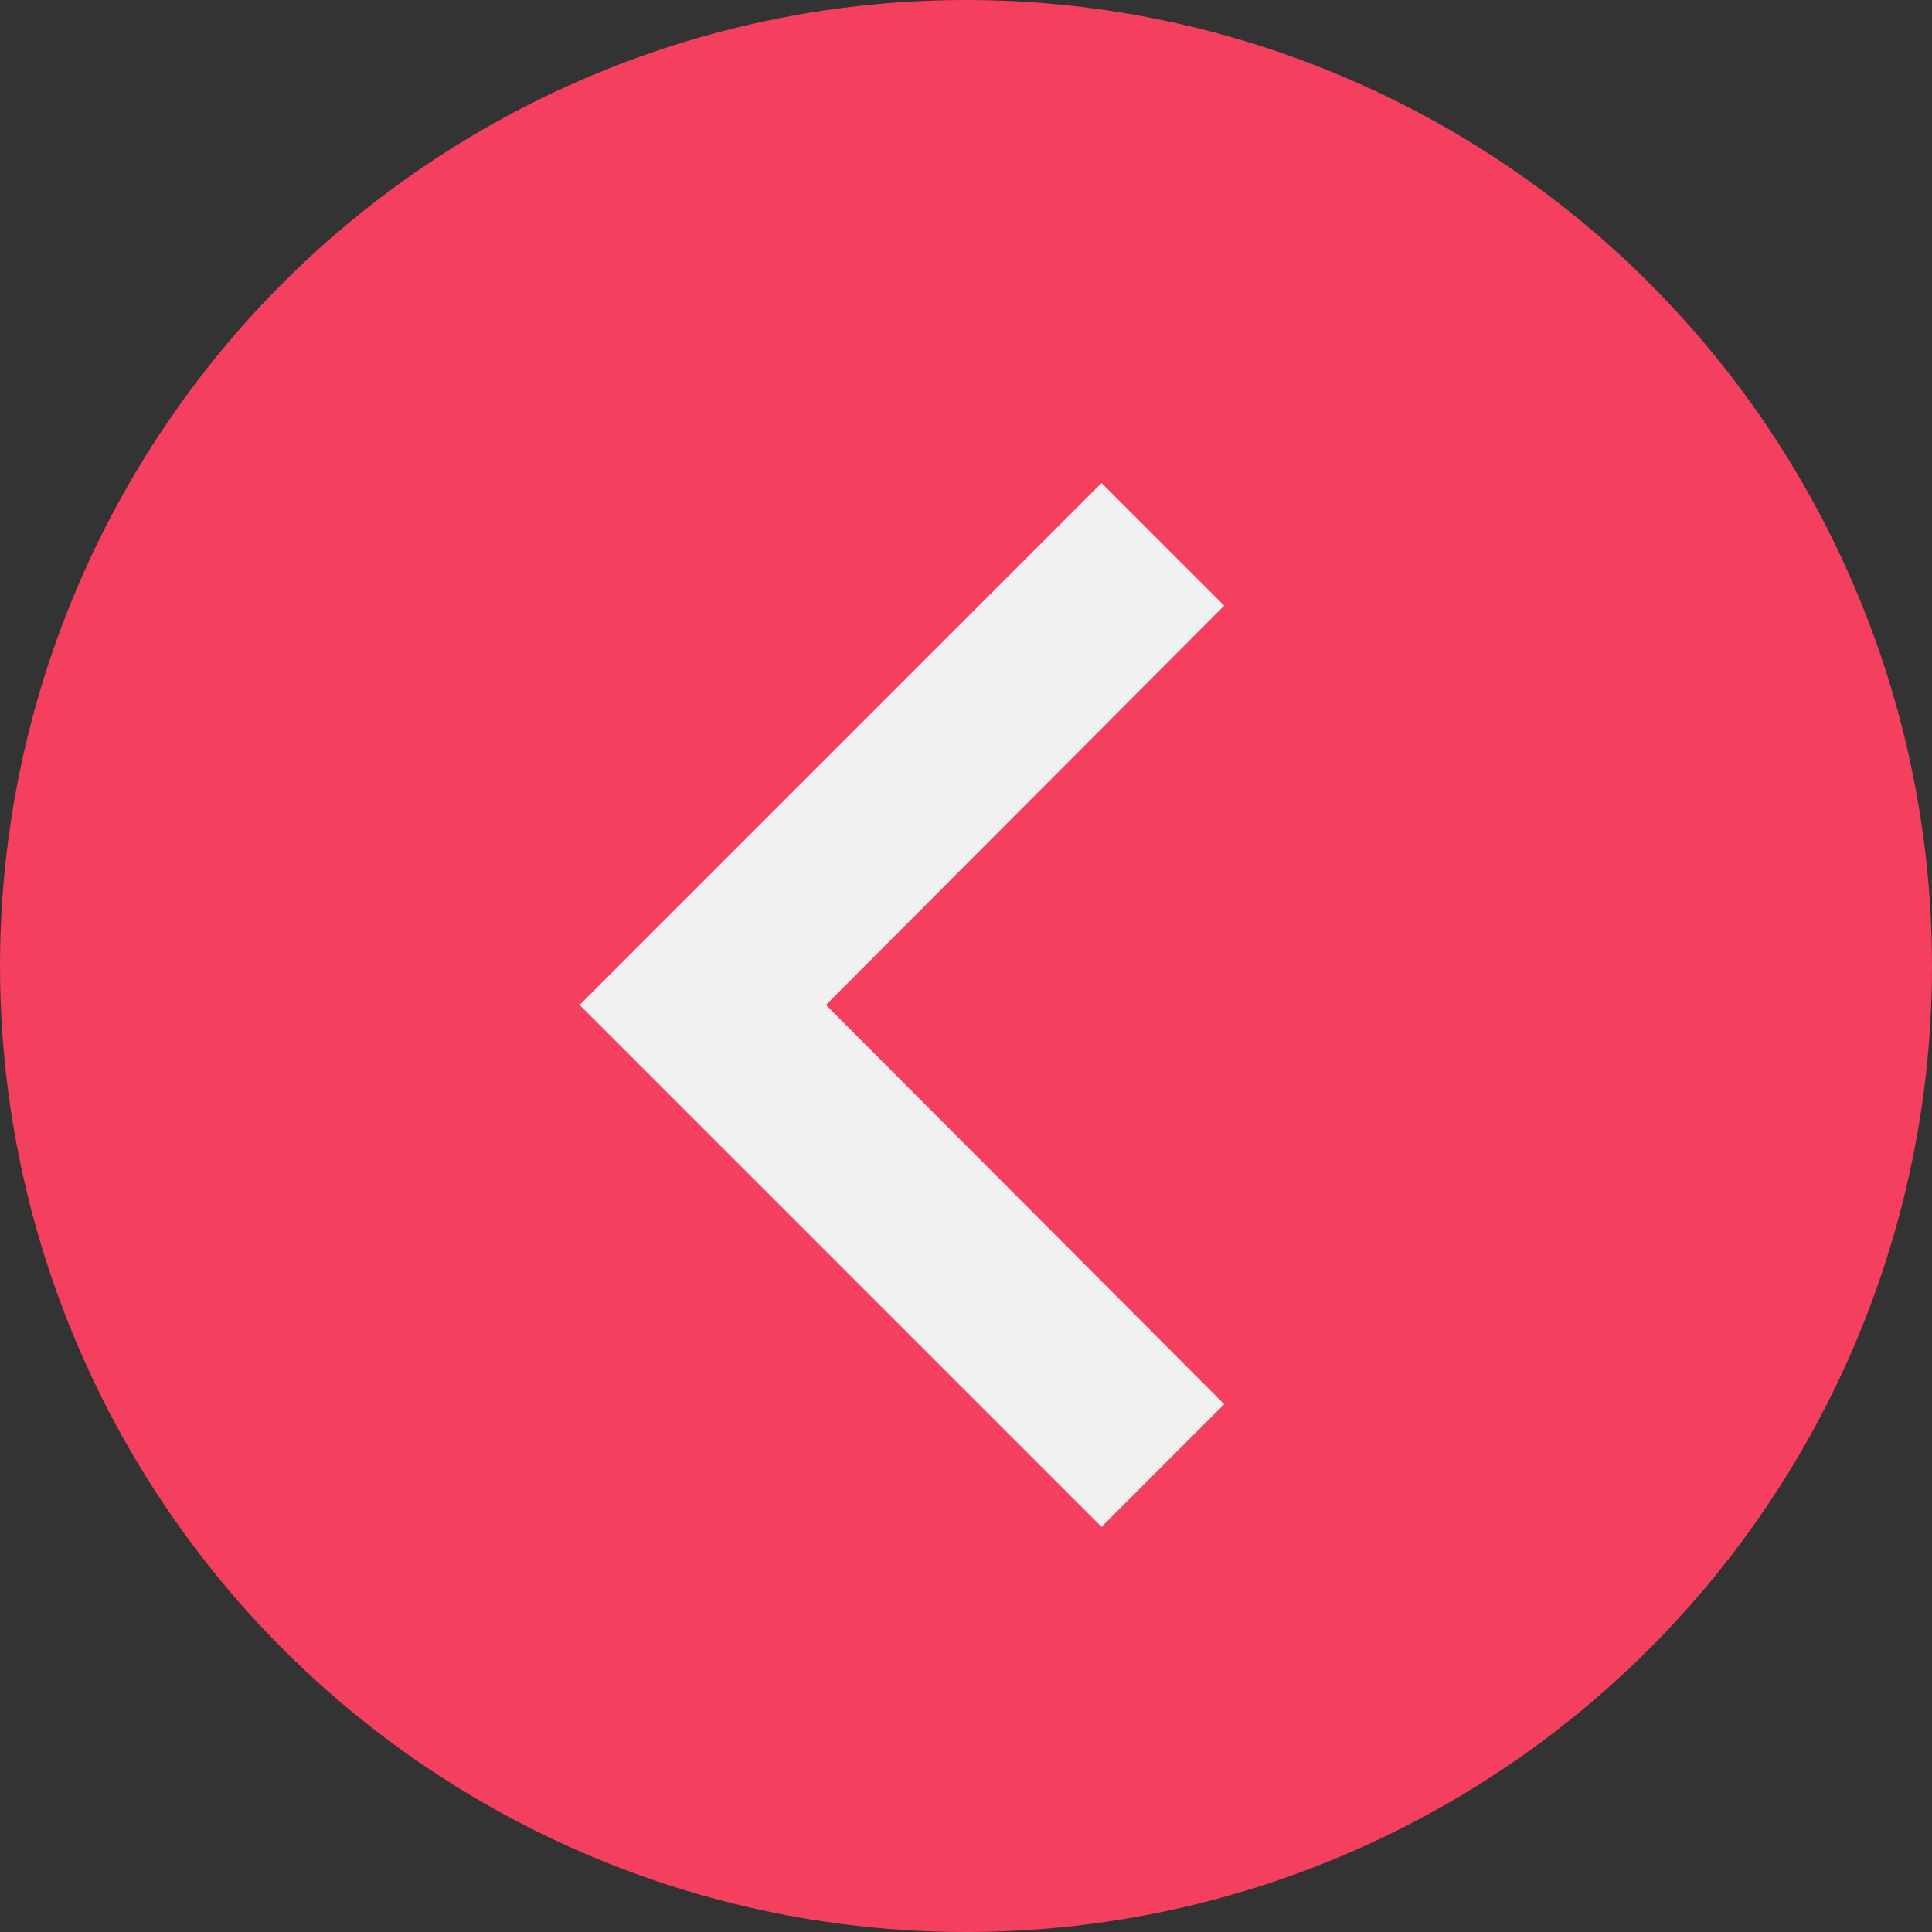 <svg xmlns="http://www.w3.org/2000/svg" width="40" height="40" viewBox="0 0 40 40">
  <rect x="0" y="0" width="40" height="40" fill="#333333" stroke="none"/>
  <g id="back" transform="translate(-1390 -78)">
    <circle id="Ellipse_3" data-name="Ellipse 3" cx="20" cy="20" r="20" transform="translate(1390 78)" fill="#f53f5e"/>
    <path id="ic_chevron_left_24px" d="M21.346,8.539,18.806,6,8,16.806,18.806,27.612l2.539-2.539L13.1,16.806Z" transform="translate(1394 82)" fill="#f1f1f1"/>
  </g>
</svg>
